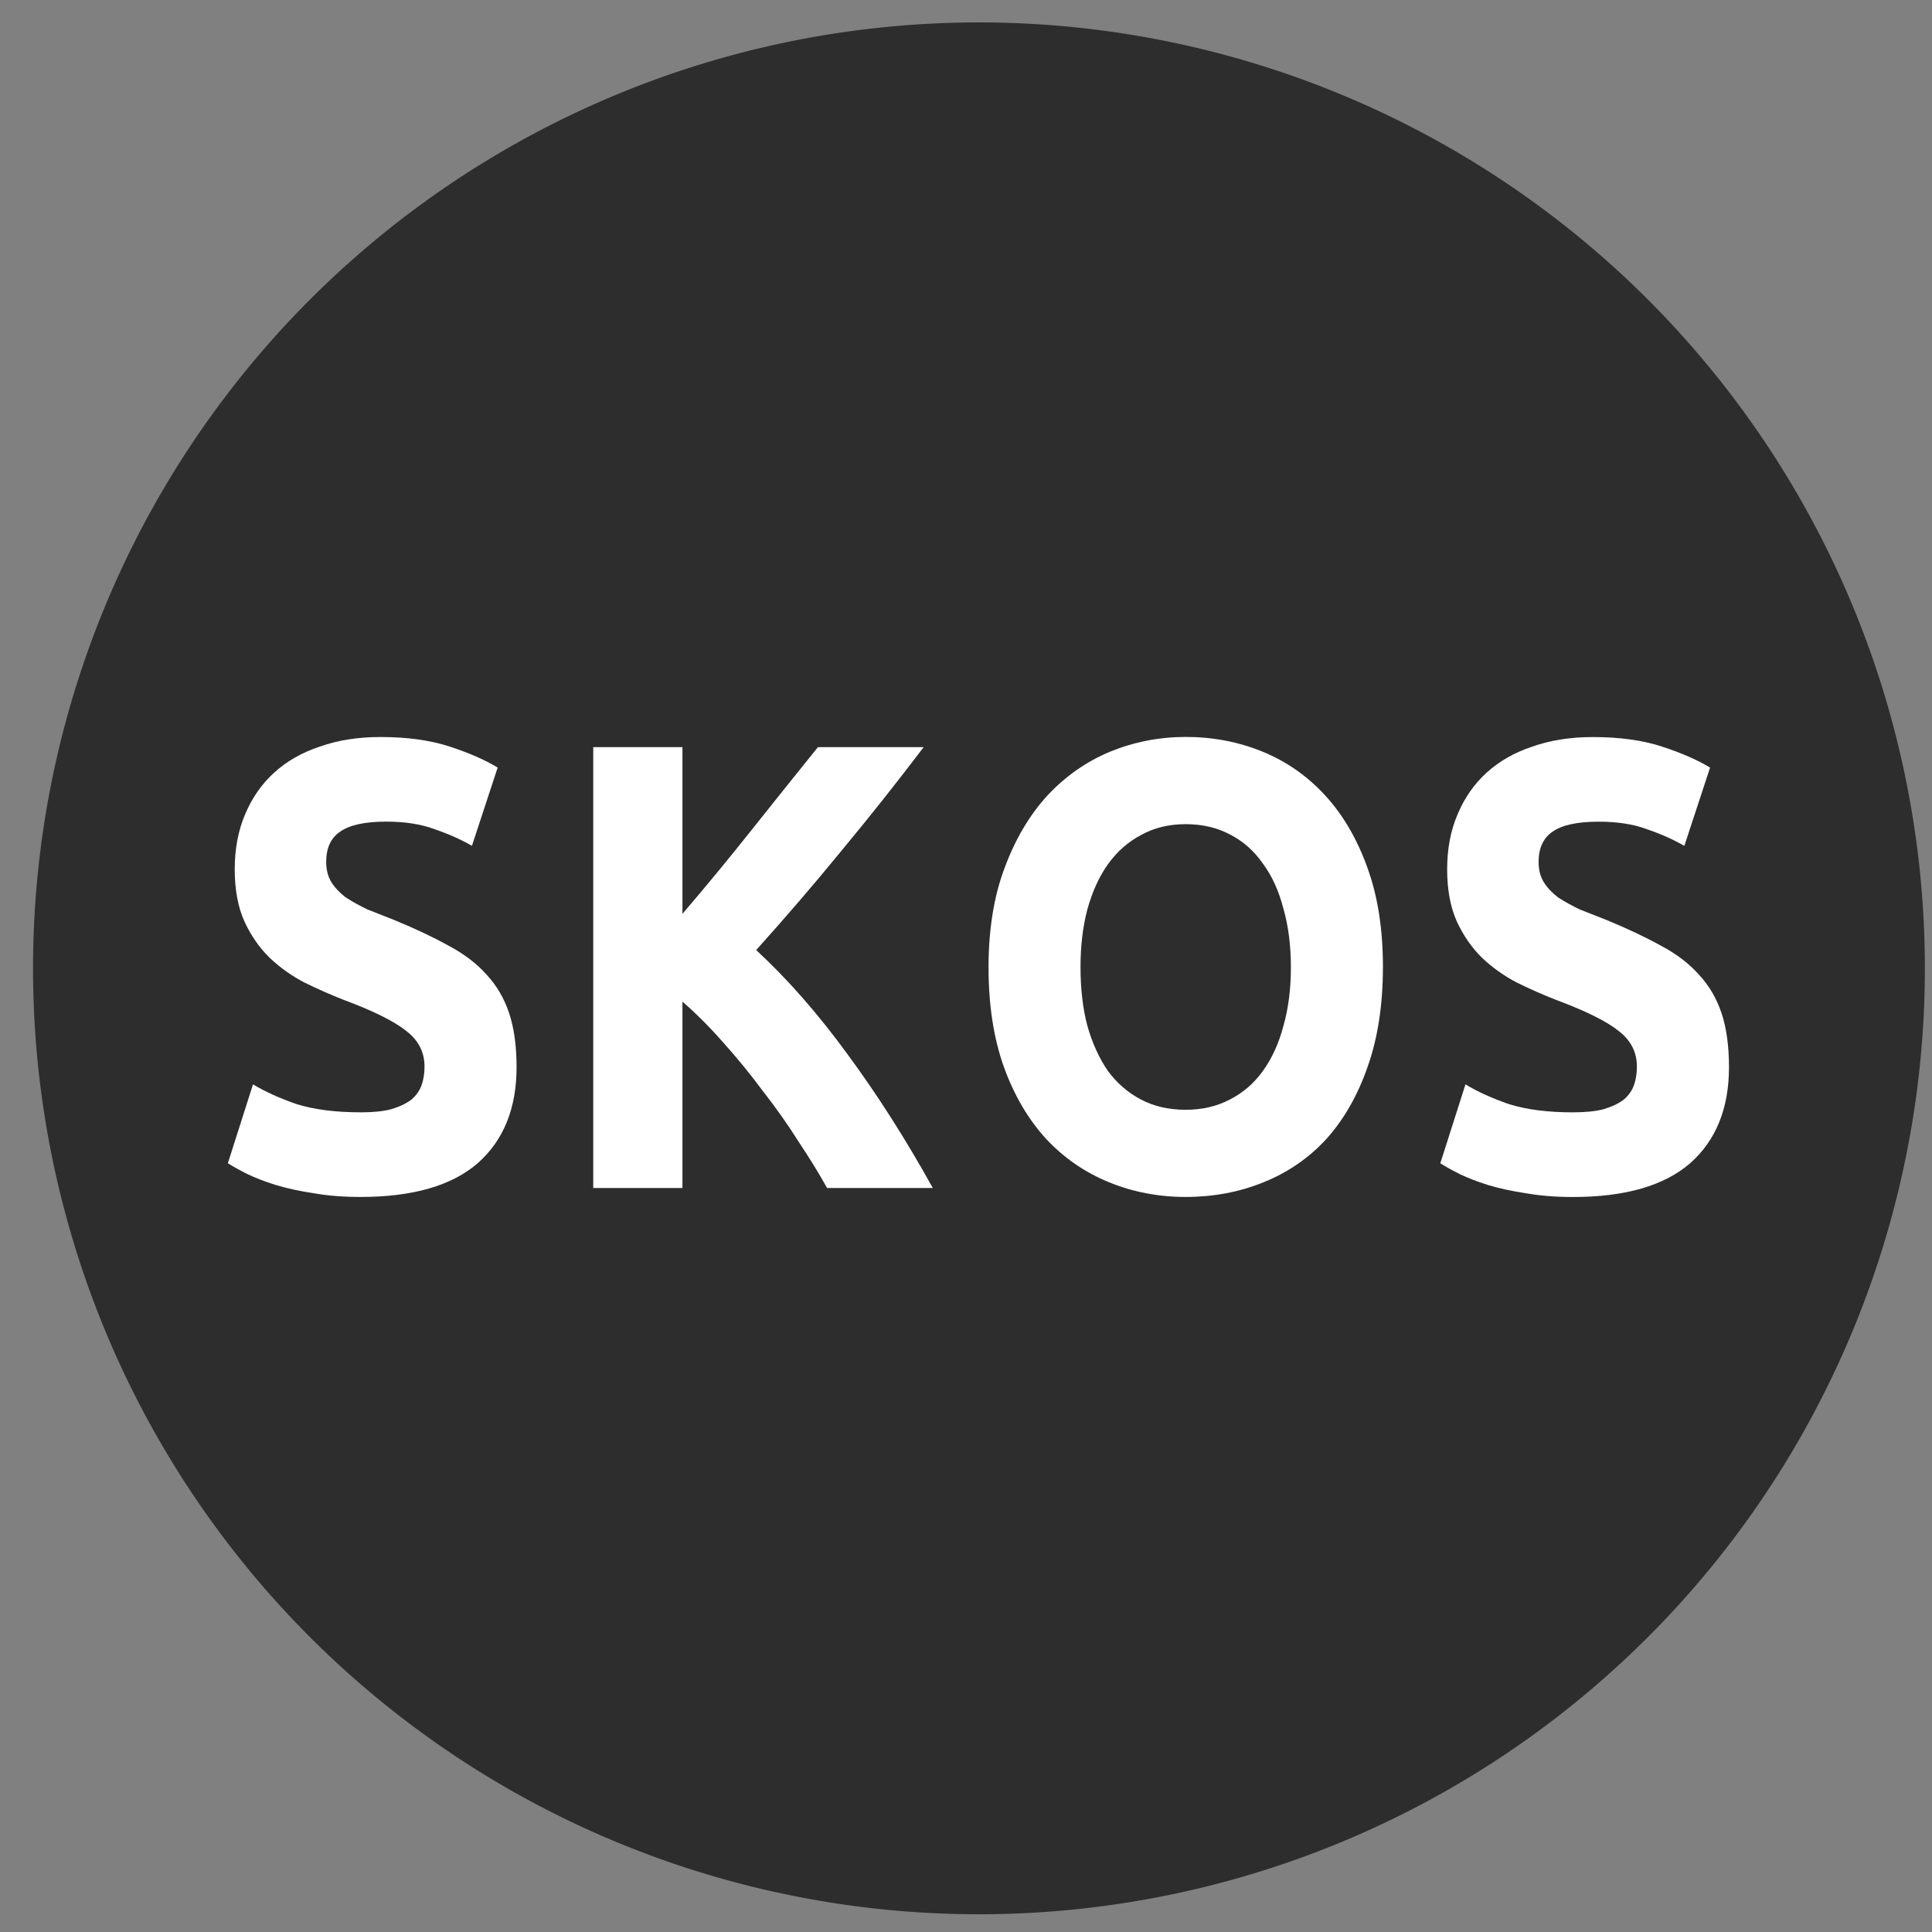 <?xml version="1.0" encoding="UTF-8" standalone="no"?>
<!-- Created with Inkscape (http://www.inkscape.org/) -->

<svg
   xmlns:dc="http://purl.org/dc/elements/1.1/"
   xmlns:cc="http://creativecommons.org/ns#"
   xmlns:rdf="http://www.w3.org/1999/02/22-rdf-syntax-ns#"
   xmlns:svg="http://www.w3.org/2000/svg"
   xmlns="http://www.w3.org/2000/svg"
   xmlns:sodipodi="http://sodipodi.sourceforge.net/DTD/sodipodi-0.dtd"
   xmlns:inkscape="http://www.inkscape.org/namespaces/inkscape"
   width="48px"
   height="48px"
   id="svg3765"
   version="1.1"
   inkscape:version="0.48.3.1 r9886"
   sodipodi:docname="skos.svg"
   inkscape:export-filename="/home/k00ni/Documents/semicon/owl.png"
   inkscape:export-xdpi="90"
   inkscape:export-ydpi="90">
  <rect width="100%" height="100%" fill="#808080" stroke="none"/>
  <defs
     id="defs3767" />
  <sodipodi:namedview
     id="base"
     pagecolor="#ffffff"
     bordercolor="#666666"
     borderopacity="1.0"
     inkscape:pageopacity="0.0"
     inkscape:pageshadow="2"
     inkscape:zoom="9.8994949"
     inkscape:cx="6.9646471"
     inkscape:cy="19.582283"
     inkscape:current-layer="layer1"
     showgrid="true"
     inkscape:grid-bbox="true"
     inkscape:document-units="px"
     inkscape:window-width="1366"
     inkscape:window-height="744"
     inkscape:window-x="0"
     inkscape:window-y="24"
     inkscape:window-maximized="1" />
  <g
     id="layer1"
     inkscape:label="Layer 1"
     inkscape:groupmode="layer">
    <path
       sodipodi:type="arc"
       style="fill:#2d2d2d;fill-opacity:1;stroke:none"
       id="path3773"
       sodipodi:cx="29.285715"
       sodipodi:cy="24.428572"
       sodipodi:rx="23.714285"
       sodipodi:ry="23.714285"
       d="m 53,24.429 a 23.714,23.714 0 1 1 -47.429,0 23.714,23.714 0 1 1 47.429,0 z"
       transform="matrix(0.991,0,0,0.991,-4.7,-0.151)" />
    <path
       inkscape:connector-curvature="0"
       id="path2986"
       style="font-size:14.982px;font-style:normal;font-variant:normal;font-weight:bold;font-stretch:normal;line-height:125%;letter-spacing:0px;word-spacing:0px;fill:#ffffff;fill-opacity:1;stroke:none;font-family:Ubuntu;-inkscape-font-specification:Ubuntu Bold"
       d="m 8.956,27.636 c 0.312,2e-6 0.568,-0.026 0.767,-0.079 0.208,-0.063 0.374,-0.142 0.497,-0.237 0.123,-0.105 0.208,-0.227 0.256,-0.364 0.047,-0.137 0.071,-0.29 0.071,-0.458 -6e-6,-0.358 -0.151,-0.653 -0.454,-0.885 C 9.789,25.37 9.269,25.112 8.53,24.838 8.208,24.712 7.886,24.569 7.564,24.411 7.242,24.243 6.954,24.037 6.698,23.795 6.442,23.542 6.234,23.242 6.073,22.894 5.912,22.536 5.832,22.104 5.832,21.598 5.832,21.092 5.917,20.639 6.087,20.239 6.258,19.828 6.499,19.48 6.812,19.196 7.124,18.911 7.503,18.695 7.948,18.548 8.393,18.39 8.895,18.311 9.453,18.311 c 0.663,1.2e-5 1.236,0.079 1.718,0.237 0.483,0.158 0.881,0.332 1.193,0.522 l -0.639,1.944 c -0.275,-0.158 -0.582,-0.295 -0.923,-0.411 -0.331,-0.126 -0.734,-0.19 -1.207,-0.19 -0.53,9e-6 -0.914,0.084 -1.15,0.253 -0.227,0.158 -0.341,0.406 -0.341,0.743 -3e-6,0.2 0.043,0.369 0.128,0.506 0.085,0.137 0.204,0.263 0.355,0.379 0.161,0.105 0.341,0.205 0.54,0.3 0.208,0.084 0.436,0.174 0.682,0.269 0.511,0.211 0.956,0.421 1.335,0.632 0.379,0.2 0.691,0.437 0.937,0.711 0.256,0.274 0.445,0.595 0.568,0.964 0.123,0.369 0.185,0.817 0.185,1.343 -7e-6,1.022 -0.322,1.818 -0.966,2.387 -0.644,0.558 -1.614,0.838 -2.911,0.838 -0.436,0 -0.828,-0.032 -1.179,-0.095 C 7.427,29.59 7.115,29.522 6.84,29.437 6.575,29.353 6.343,29.264 6.144,29.169 5.955,29.074 5.794,28.984 5.661,28.9 l 0.625,-1.96 c 0.294,0.179 0.653,0.342 1.079,0.49 0.436,0.137 0.966,0.205 1.591,0.205" />
    <path
       inkscape:connector-curvature="0"
       id="path2988"
       style="font-size:14.982px;font-style:normal;font-variant:normal;font-weight:bold;font-stretch:normal;line-height:125%;letter-spacing:0px;word-spacing:0px;fill:#ffffff;fill-opacity:1;stroke:none;font-family:Ubuntu;-inkscape-font-specification:Ubuntu Bold"
       d="m 20.549,29.516 c -0.199,-0.358 -0.436,-0.743 -0.71,-1.154 -0.265,-0.421 -0.559,-0.838 -0.881,-1.249 -0.312,-0.421 -0.639,-0.822 -0.98,-1.201 -0.341,-0.39 -0.682,-0.732 -1.023,-1.027 l 0,4.631 -2.216,0 0,-10.953 2.216,0 0,4.141 c 0.578,-0.674 1.155,-1.375 1.733,-2.102 0.587,-0.738 1.131,-1.417 1.633,-2.039 l 2.627,0 c -0.672,0.885 -1.349,1.739 -2.031,2.56 -0.672,0.822 -1.382,1.649 -2.13,2.481 0.786,0.727 1.543,1.591 2.272,2.592 0.738,1.001 1.444,2.107 2.116,3.319 l -2.627,0" />
    <path
       inkscape:connector-curvature="0"
       id="path2990"
       style="font-size:14.982px;font-style:normal;font-variant:normal;font-weight:bold;font-stretch:normal;line-height:125%;letter-spacing:0px;word-spacing:0px;fill:#ffffff;fill-opacity:1;stroke:none;font-family:Ubuntu;-inkscape-font-specification:Ubuntu Bold"
       d="m 26.845,24.032 c -3e-6,0.537 0.057,1.022 0.17,1.454 0.123,0.432 0.294,0.806 0.511,1.122 0.227,0.306 0.502,0.543 0.824,0.711 0.322,0.169 0.691,0.253 1.108,0.253 0.407,2e-6 0.772,-0.084 1.094,-0.253 0.331,-0.169 0.606,-0.406 0.824,-0.711 0.227,-0.316 0.398,-0.69 0.511,-1.122 0.123,-0.432 0.185,-0.917 0.185,-1.454 -8e-6,-0.537 -0.062,-1.022 -0.185,-1.454 -0.114,-0.443 -0.284,-0.817 -0.511,-1.122 -0.218,-0.316 -0.492,-0.558 -0.824,-0.727 -0.322,-0.169 -0.686,-0.253 -1.094,-0.253 -0.417,9e-6 -0.786,0.09 -1.108,0.269 -0.322,0.169 -0.596,0.411 -0.824,0.727 -0.218,0.306 -0.388,0.68 -0.511,1.122 -0.114,0.432 -0.17,0.911 -0.17,1.438 m 7.513,0 c -10e-6,0.938 -0.128,1.765 -0.383,2.481 -0.246,0.706 -0.587,1.301 -1.023,1.786 -0.436,0.474 -0.956,0.832 -1.562,1.075 -0.596,0.242 -1.24,0.364 -1.931,0.364 -0.672,0 -1.307,-0.121 -1.903,-0.364 -0.596,-0.242 -1.117,-0.601 -1.562,-1.075 -0.445,-0.485 -0.795,-1.08 -1.051,-1.786 -0.256,-0.716 -0.383,-1.544 -0.383,-2.481 -1e-6,-0.938 0.133,-1.76 0.398,-2.466 0.265,-0.716 0.62,-1.317 1.065,-1.802 0.454,-0.485 0.975,-0.848 1.562,-1.091 0.596,-0.242 1.221,-0.364 1.875,-0.364 0.672,1.2e-5 1.307,0.121 1.903,0.364 0.596,0.242 1.117,0.606 1.562,1.091 0.445,0.485 0.795,1.085 1.051,1.802 0.256,0.706 0.383,1.528 0.383,2.466" />
    <path
       inkscape:connector-curvature="0"
       id="path2992"
       style="font-size:14.982px;font-style:normal;font-variant:normal;font-weight:bold;font-stretch:normal;line-height:125%;letter-spacing:0px;word-spacing:0px;fill:#ffffff;fill-opacity:1;stroke:none;font-family:Ubuntu;-inkscape-font-specification:Ubuntu Bold"
       d="m 39.077,27.636 c 0.312,2e-6 0.568,-0.026 0.767,-0.079 0.208,-0.063 0.374,-0.142 0.497,-0.237 0.123,-0.105 0.208,-0.227 0.256,-0.364 0.047,-0.137 0.071,-0.29 0.071,-0.458 -5e-6,-0.358 -0.151,-0.653 -0.454,-0.885 -0.303,-0.242 -0.824,-0.5 -1.562,-0.774 -0.322,-0.126 -0.644,-0.269 -0.966,-0.427 -0.322,-0.169 -0.611,-0.374 -0.866,-0.616 -0.256,-0.253 -0.464,-0.553 -0.625,-0.901 -0.161,-0.358 -0.241,-0.79 -0.241,-1.296 -10e-7,-0.506 0.085,-0.959 0.256,-1.359 0.17,-0.411 0.412,-0.759 0.724,-1.043 0.312,-0.284 0.691,-0.5 1.136,-0.648 0.445,-0.158 0.947,-0.237 1.505,-0.237 0.663,1.2e-5 1.236,0.079 1.718,0.237 0.483,0.158 0.881,0.332 1.193,0.522 l -0.639,1.944 c -0.275,-0.158 -0.582,-0.295 -0.923,-0.411 -0.331,-0.126 -0.734,-0.19 -1.207,-0.19 -0.53,9e-6 -0.914,0.084 -1.15,0.253 -0.227,0.158 -0.341,0.406 -0.341,0.743 -3e-6,0.2 0.043,0.369 0.128,0.506 0.085,0.137 0.204,0.263 0.355,0.379 0.161,0.105 0.341,0.205 0.54,0.3 0.208,0.084 0.436,0.174 0.682,0.269 0.511,0.211 0.956,0.421 1.335,0.632 0.379,0.2 0.691,0.437 0.937,0.711 0.256,0.274 0.445,0.595 0.568,0.964 0.123,0.369 0.185,0.817 0.185,1.343 -8e-6,1.022 -0.322,1.818 -0.966,2.387 -0.644,0.558 -1.614,0.838 -2.911,0.838 -0.436,0 -0.828,-0.032 -1.179,-0.095 -0.35,-0.053 -0.663,-0.121 -0.937,-0.205 -0.265,-0.084 -0.497,-0.174 -0.696,-0.269 -0.189,-0.095 -0.35,-0.184 -0.483,-0.269 l 0.625,-1.96 c 0.294,0.179 0.653,0.342 1.079,0.49 0.436,0.137 0.966,0.205 1.591,0.205" />
  </g>
</svg>
